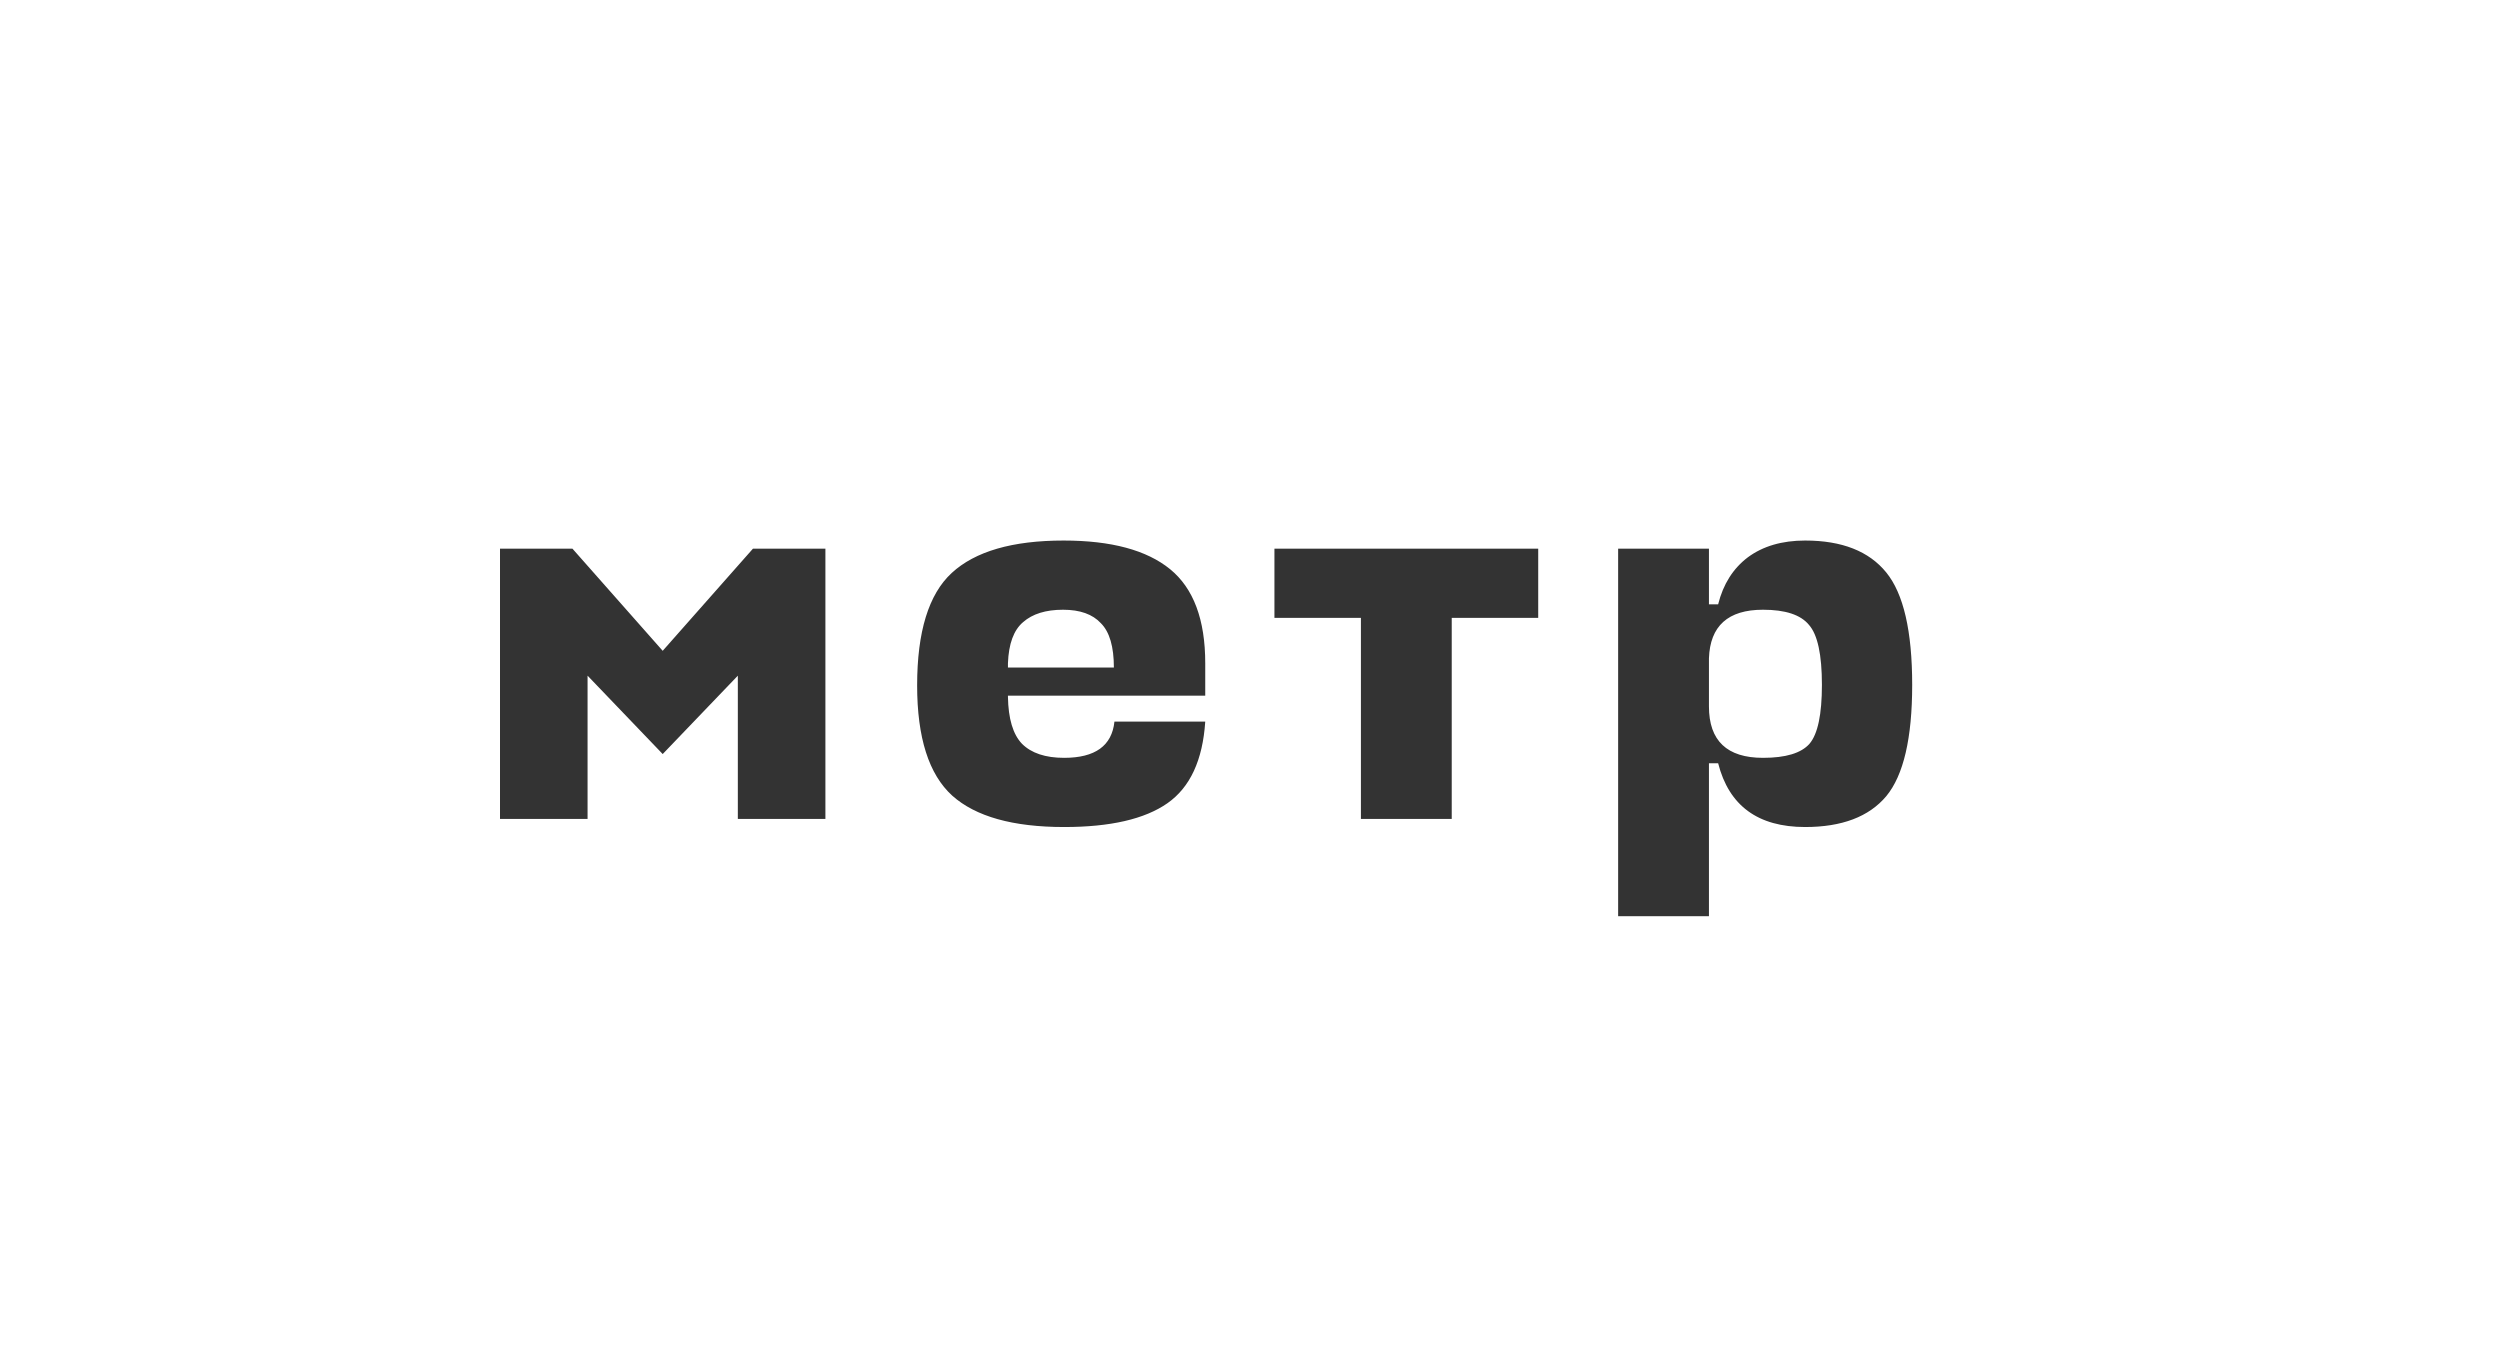<svg width="185" height="100" viewBox="0 0 185 100" fill="none" xmlns="http://www.w3.org/2000/svg">
<rect x="0" y="0" width="185" height="100" fill="#333333" stroke="none"/>
<path fill-rule="evenodd" clip-rule="evenodd" d="M185 0H0V100H185V0ZM89.188 51.48V49.08C89.188 45.853 88.321 43.533 86.588 42.12C84.854 40.707 82.228 40 78.707 40C74.921 40 72.161 40.8 70.427 42.4C68.721 43.973 67.868 46.747 67.868 50.72C67.868 54.587 68.734 57.307 70.468 58.88C72.201 60.427 74.961 61.2 78.748 61.2C82.161 61.2 84.707 60.613 86.388 59.44C88.067 58.267 89.001 56.253 89.188 53.4H82.468C82.281 55.187 81.041 56.08 78.748 56.08C77.361 56.08 76.321 55.733 75.627 55.04C74.961 54.347 74.614 53.187 74.588 51.56V51.48H89.188ZM74.588 49.4V49.08C74.641 47.64 75.014 46.627 75.707 46.04C76.401 45.427 77.388 45.12 78.668 45.12C79.921 45.12 80.854 45.453 81.468 46.12C82.108 46.76 82.427 47.853 82.427 49.4H74.588ZM43.48 50L49.04 55.8L54.6 50V60.6H61.08V40.6H55.72L49.04 48.16L42.36 40.6H37V60.6H43.48V50ZM94.308 40.6H113.828V45.72H107.428V60.6H100.708V45.72H94.308V40.6ZM127.142 56.48C127.942 59.627 130.089 61.2 133.582 61.2C136.302 61.2 138.302 60.44 139.582 58.92C140.862 57.373 141.502 54.627 141.502 50.68C141.502 46.707 140.862 43.933 139.582 42.36C138.302 40.787 136.302 40 133.582 40C131.876 40 130.462 40.413 129.342 41.24C128.249 42.067 127.516 43.227 127.142 44.72H126.462V40.6H119.742V67.8H126.462V56.48H127.142ZM126.462 48.72C126.542 46.32 127.876 45.12 130.462 45.12C132.116 45.12 133.249 45.493 133.862 46.24C134.502 46.96 134.822 48.44 134.822 50.68C134.822 52.867 134.516 54.32 133.902 55.04C133.289 55.733 132.142 56.08 130.462 56.08C127.796 56.08 126.462 54.813 126.462 52.28V48.72Z" fill="white"/>
</svg>
